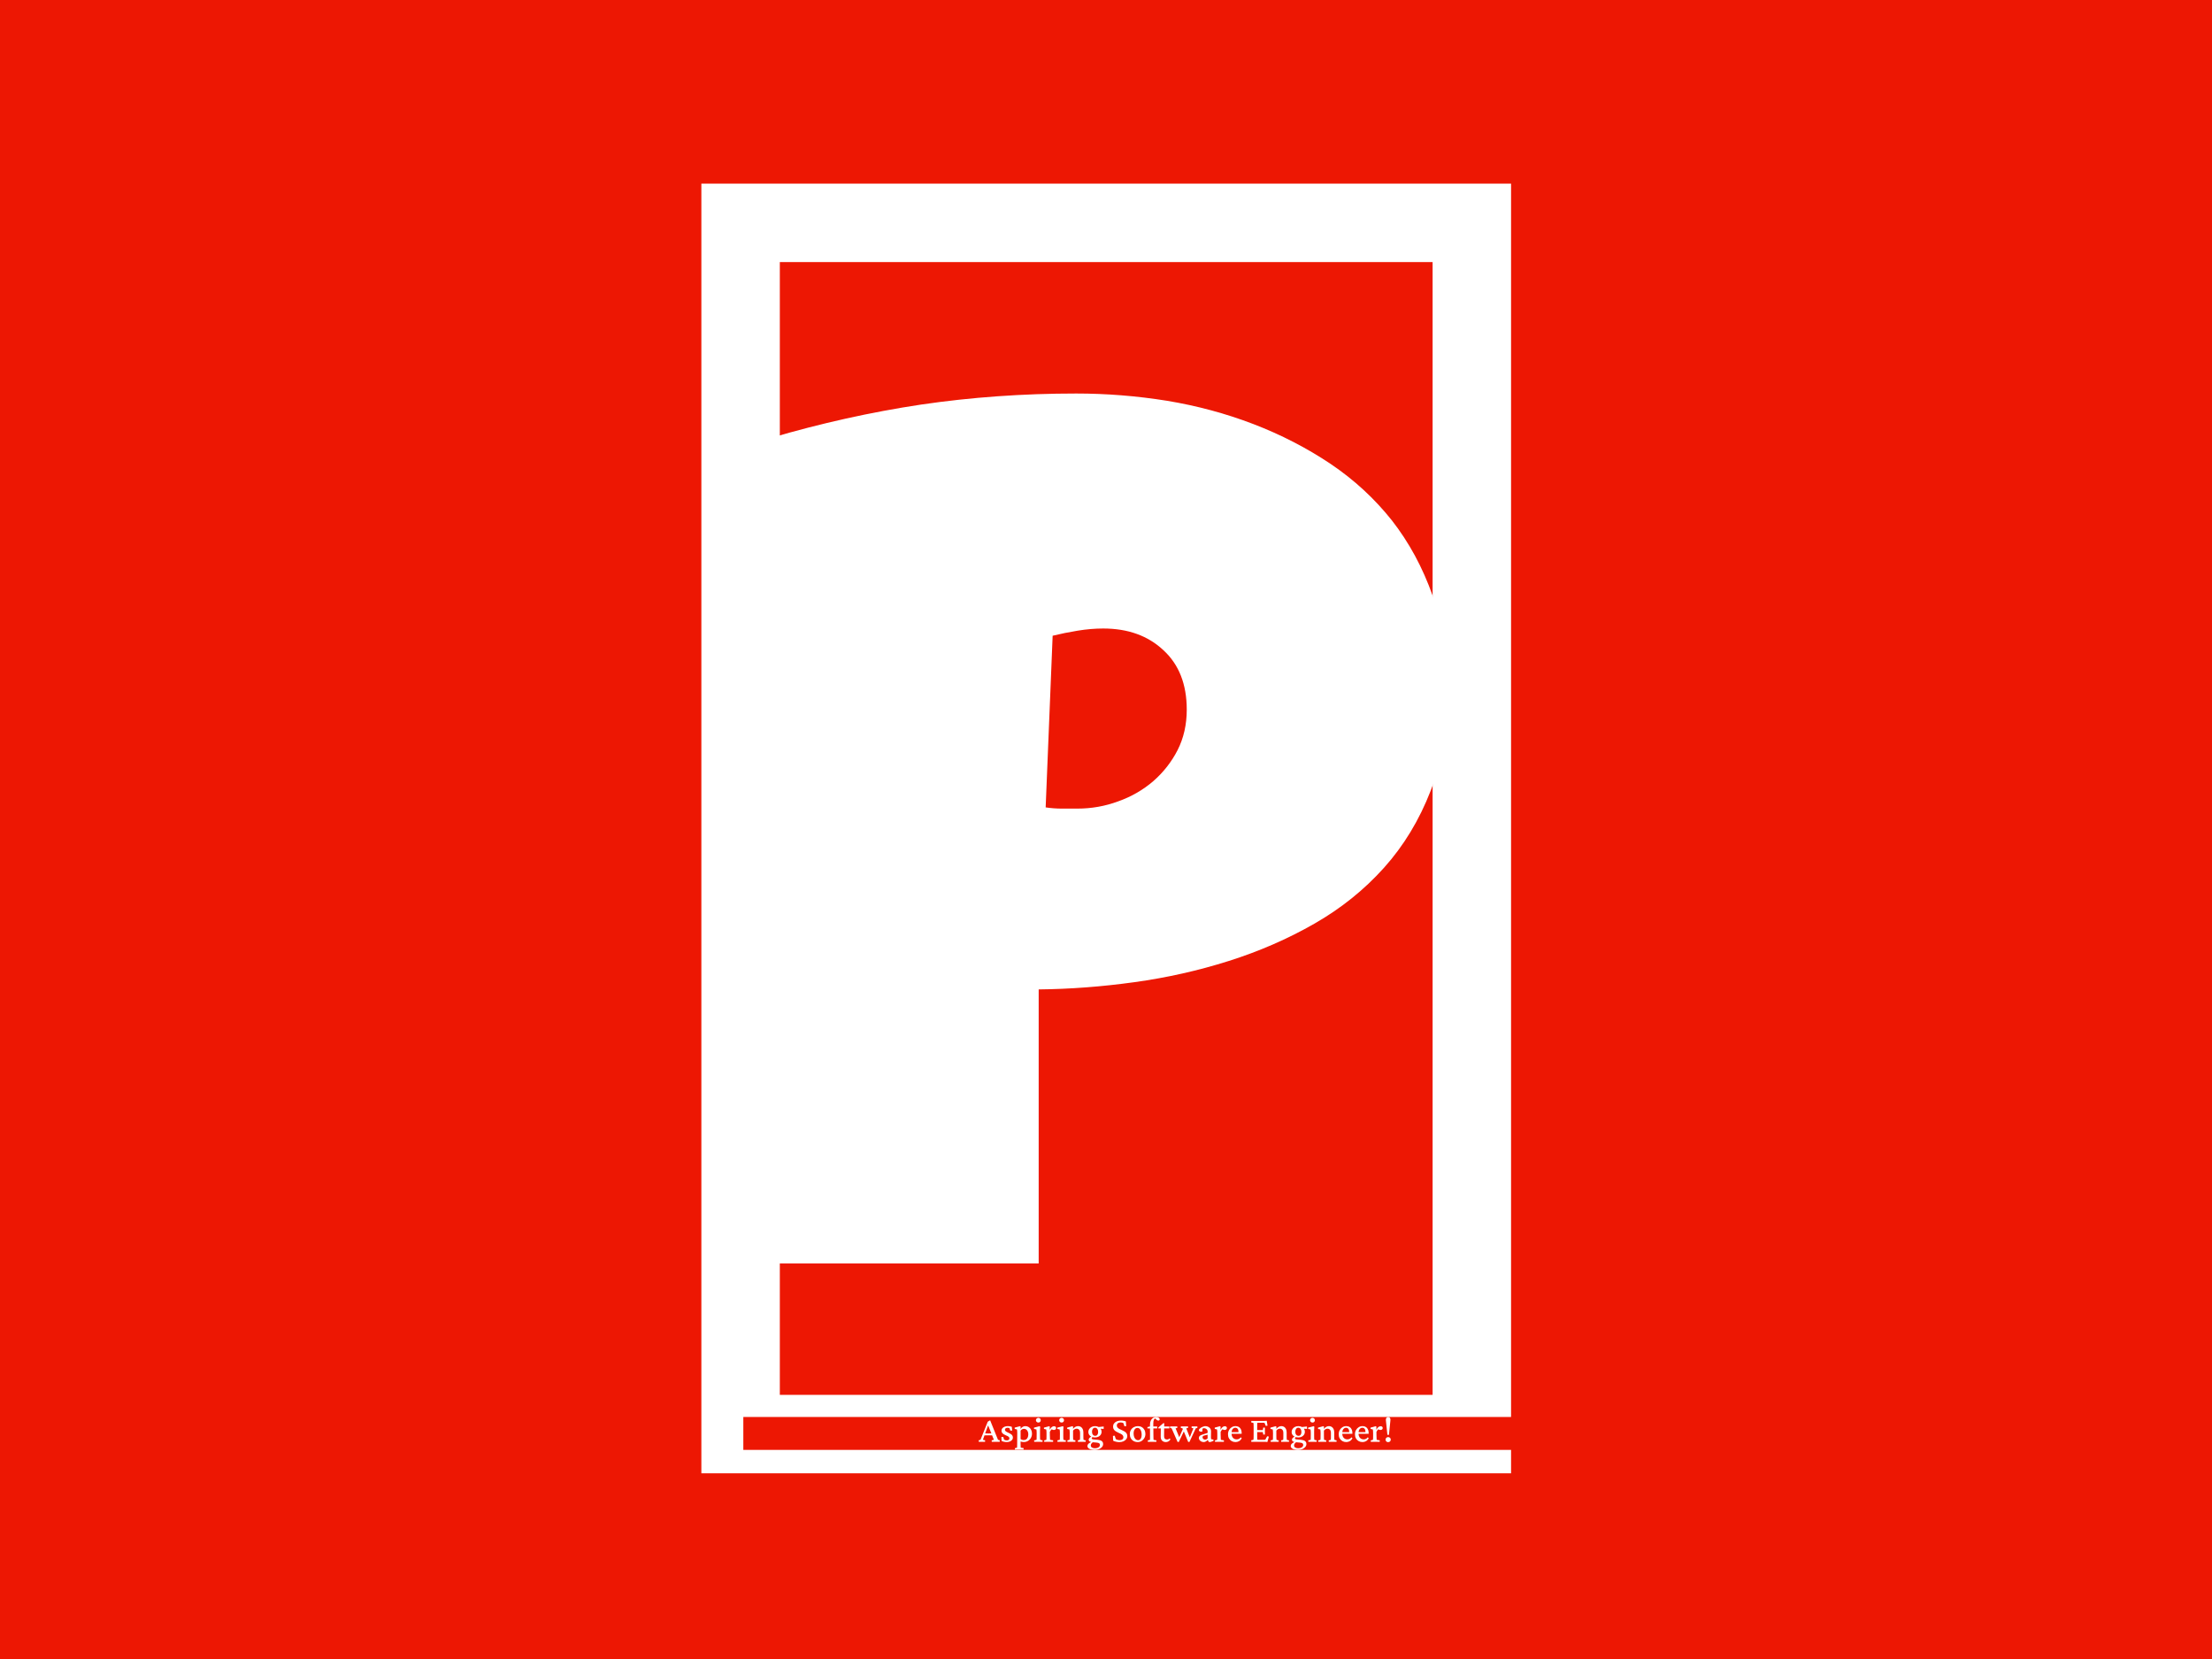 <svg xmlns="http://www.w3.org/2000/svg" version="1.1" xmlns:xlink="http://www.w3.org/1999/xlink" xmlns:svgjs="http://svgjs.dev/svgjs" width="1000" height="750" viewBox="0 0 1000 750"><rect width="1000" height="750" fill="#ed1703"></rect><g transform="matrix(0.366,0,0,0.366,317.097,82.462)"><svg viewBox="0 0 161 257" data-background-color="#ed1703" preserveAspectRatio="xMidYMid meet" height="1596" width="1000" xmlns="http://www.w3.org/2000/svg" xmlns:xlink="http://www.w3.org/1999/xlink"><g id="tight-bounds" transform="matrix(1,0,0,1,-0.024,0.237)"><svg viewBox="0 0 161.048 256.526" height="256.526" width="161.048"><g><svg></svg></g><g><svg viewBox="0 0 161.048 256.526" height="256.526" width="161.048"><g transform="matrix(1,0,0,1,-117.236,4.663)"><path xmlns="http://www.w3.org/2000/svg" d="M117.236 251.863v-256.526h161.048l0 245.324h-152.703v6.539l152.703 0v4.663zM262.679 236.258v-225.316h-129.838v225.316z" fill="#ffffff" fill-rule="nonzero" stroke="none" stroke-width="1" stroke-linecap="butt" stroke-linejoin="miter" stroke-miterlimit="10" stroke-dasharray="" stroke-dashoffset="0" font-family="none" font-weight="none" font-size="none" text-anchor="none" style="mix-blend-mode: normal" data-fill-palette-color="tertiary"></path><g><path xmlns="http://www.w3.org/2000/svg" d="M173.66 245.59h-1.243l-0.021-0.296 0.36-0.099 1.44-3.603 0.475-0.275 1.566 3.878 0.355 0.099-0.022 0.296h-1.575l-0.015-0.296 0.439-0.099-0.41-1.011-0.078-0.225-0.748-1.836 0.177-0.043-0.686 1.871-0.078 0.213-0.36 1.031 0.438 0.099zM173.449 244.319v0-0.41c0.09 0.005 0.205 0.011 0.345 0.018 0.142 0.007 0.321 0.01 0.537 0.01v0c0.212 0 0.391-0.003 0.537-0.01 0.147-0.007 0.262-0.013 0.345-0.018v0 0.402c-0.136 0-0.278-0.002-0.426-0.007-0.148-0.005-0.3-0.007-0.456-0.007v0c-0.155 0-0.305 0.002-0.448 0.007-0.144 0.005-0.288 0.01-0.434 0.015zM177.947 245.647v0c-0.178 0-0.358-0.021-0.54-0.064-0.181-0.042-0.336-0.096-0.462-0.162v0l-0.037-0.784h0.382l0.142 0.508c0.165 0.114 0.353 0.171 0.564 0.17v0c0.155 0 0.279-0.037 0.372-0.11 0.092-0.073 0.137-0.169 0.137-0.286v0c0-0.118-0.043-0.22-0.13-0.307-0.088-0.088-0.261-0.183-0.519-0.286v0c-0.339-0.137-0.578-0.276-0.715-0.417-0.136-0.142-0.204-0.321-0.204-0.536v0c0-0.175 0.054-0.329 0.162-0.463 0.108-0.134 0.257-0.24 0.446-0.318 0.188-0.077 0.407-0.116 0.657-0.116v0c0.137 0 0.276 0.012 0.416 0.035 0.141 0.024 0.261 0.057 0.36 0.098v0l0.078 0.764h-0.367l-0.169-0.48c-0.047-0.029-0.104-0.052-0.171-0.068-0.066-0.016-0.134-0.025-0.204-0.025v0c-0.16 0-0.288 0.037-0.385 0.11-0.096 0.073-0.145 0.166-0.144 0.279v0c0 0.127 0.054 0.233 0.162 0.318 0.108 0.084 0.298 0.187 0.571 0.31v0c0.311 0.137 0.531 0.275 0.658 0.414 0.126 0.139 0.189 0.31 0.19 0.512v0c0 0.263-0.116 0.48-0.349 0.649-0.233 0.17-0.534 0.255-0.901 0.255zM181.316 247.144h-1.709l-0.021-0.275 0.438-0.113c0-0.024 0.002-0.068 0.007-0.132 0.004-0.064 0.007-0.147 0.01-0.25 0.002-0.103 0.004-0.226 0.008-0.367 0.002-0.141 0.003-0.301 0.002-0.481v0l0.015-1.631c0-0.141-0.005-0.28-0.015-0.417-0.01-0.137-0.024-0.252-0.041-0.345v0l-0.453-0.1v-0.26l1.046-0.284 0.149 0.114-0.051 0.402 0.022 0.008c0.127-0.17 0.271-0.302 0.431-0.397 0.16-0.094 0.334-0.14 0.522-0.14v0c0.25 0 0.473 0.062 0.671 0.187 0.198 0.124 0.355 0.298 0.473 0.522 0.118 0.224 0.176 0.484 0.176 0.781v0c0 0.31-0.07 0.592-0.211 0.843-0.142 0.253-0.336 0.454-0.583 0.605-0.247 0.15-0.533 0.226-0.857 0.225v0c-0.099 0-0.204-0.009-0.316-0.027-0.11-0.019-0.21-0.048-0.299-0.086v0 0.502c0 0.174 0.003 0.326 0.01 0.459 0.008 0.132 0.013 0.222 0.017 0.269v0l0.58 0.098zM181.365 245.244v0c0.179 0 0.335-0.042 0.467-0.127 0.131-0.085 0.235-0.211 0.311-0.377 0.075-0.168 0.115-0.372 0.12-0.612v0c0.004-0.23-0.033-0.429-0.11-0.596-0.078-0.168-0.181-0.296-0.308-0.385-0.126-0.09-0.27-0.135-0.43-0.134v0c-0.137 0-0.263 0.03-0.379 0.091-0.115 0.062-0.217 0.151-0.306 0.269v0 1.673c0.08 0.061 0.176 0.109 0.289 0.145 0.113 0.036 0.228 0.054 0.346 0.053zM185.088 245.59h-1.646l-0.022-0.282 0.473-0.107c0.005-0.018 0.01-0.054 0.015-0.108 0.005-0.054 0.009-0.132 0.011-0.233 0.002-0.101 0.003-0.232 0.003-0.392v0l0.007-0.502c0-0.175-0.005-0.334-0.014-0.478-0.01-0.144-0.024-0.262-0.042-0.355v0l-0.473-0.1v-0.26l1.101-0.284 0.134 0.107c-0.013 0.146-0.024 0.291-0.032 0.437-0.007 0.147-0.01 0.316-0.01 0.509v0 0.89c0 0.193 0.003 0.36 0.01 0.501 0.008 0.141 0.018 0.23 0.032 0.268v0l0.473 0.107zM184.268 241.763v0c-0.141 0-0.257-0.045-0.349-0.135-0.093-0.09-0.139-0.201-0.139-0.332v0c0-0.127 0.046-0.237 0.139-0.329 0.092-0.092 0.208-0.137 0.349-0.137v0c0.142 0 0.256 0.046 0.343 0.137 0.087 0.092 0.13 0.201 0.13 0.329v0c0 0.132-0.043 0.243-0.13 0.332-0.087 0.09-0.201 0.135-0.343 0.135zM187.192 245.59h-1.758l-0.022-0.275 0.438-0.114c0.005-0.018 0.01-0.058 0.015-0.12 0.005-0.061 0.01-0.143 0.014-0.246 0.004-0.104 0.006-0.227 0.006-0.367v0-0.544c0-0.155-0.004-0.303-0.013-0.443-0.01-0.139-0.024-0.255-0.044-0.348v0l-0.451-0.1v-0.26l1.039-0.284 0.127 0.107-0.029 0.579 0.022 0.007c0.141-0.268 0.282-0.449 0.424-0.544 0.141-0.095 0.28-0.142 0.416-0.142v0c0.118 0 0.216 0.029 0.297 0.088 0.08 0.059 0.12 0.149 0.12 0.272v0c0 0.122-0.044 0.217-0.132 0.284-0.087 0.066-0.191 0.098-0.314 0.098v0c-0.095 0-0.183-0.018-0.264-0.053-0.082-0.035-0.163-0.092-0.243-0.172v0l0.14 0.034c-0.075 0.057-0.151 0.132-0.229 0.226-0.078 0.095-0.148 0.208-0.208 0.34v0l0.006 0.628c0.005 0.137 0.01 0.27 0.014 0.399 0.005 0.13 0.01 0.244 0.015 0.343 0.005 0.099 0.01 0.172 0.014 0.218v0l0.613 0.1zM189.714 245.59h-1.646l-0.021-0.282 0.473-0.107c0.005-0.018 0.009-0.054 0.013-0.108 0.005-0.054 0.009-0.132 0.012-0.233 0.002-0.101 0.003-0.232 0.003-0.392v0l0.007-0.502c0-0.175-0.005-0.334-0.014-0.478-0.009-0.144-0.023-0.262-0.042-0.355v0l-0.473-0.1v-0.26l1.102-0.284 0.133 0.107c-0.013 0.146-0.024 0.291-0.032 0.437-0.007 0.147-0.01 0.316-0.01 0.509v0 0.89c0 0.193 0.003 0.36 0.01 0.501 0.008 0.141 0.018 0.23 0.032 0.268v0l0.474 0.107zM188.893 241.763v0c-0.141 0-0.257-0.045-0.348-0.135-0.092-0.09-0.137-0.201-0.138-0.332v0c0-0.127 0.046-0.237 0.138-0.329 0.092-0.092 0.208-0.137 0.348-0.137v0c0.142 0 0.256 0.046 0.343 0.137 0.088 0.092 0.132 0.201 0.132 0.329v0c0 0.132-0.044 0.243-0.132 0.332-0.087 0.09-0.201 0.135-0.343 0.135zM191.62 245.59h-1.568l-0.02-0.275 0.437-0.114c0.005-0.023 0.01-0.064 0.014-0.123 0.005-0.059 0.008-0.138 0.01-0.237 0.003-0.098 0.004-0.223 0.005-0.373v0l0.007-0.544c0-0.155-0.005-0.303-0.015-0.443-0.01-0.139-0.024-0.255-0.042-0.348v0l-0.452-0.1v-0.26l1.045-0.284 0.148 0.114-0.042 0.388 0.022 0.007c0.16-0.179 0.323-0.311 0.487-0.395 0.165-0.085 0.341-0.127 0.529-0.127v0c0.183 0 0.352 0.046 0.508 0.137 0.156 0.092 0.283 0.23 0.379 0.414 0.096 0.183 0.145 0.414 0.145 0.691v0 0.757c0 0.164 0.003 0.315 0.01 0.454 0.007 0.139 0.015 0.23 0.024 0.272v0l0.439 0.114-0.015 0.275h-1.539l-0.021-0.275 0.409-0.114c0.01-0.038 0.017-0.088 0.022-0.152 0.005-0.063 0.008-0.14 0.01-0.233 0.003-0.092 0.004-0.194 0.004-0.306v0-0.706c0-0.198-0.033-0.357-0.1-0.477-0.066-0.12-0.149-0.207-0.25-0.262-0.101-0.054-0.208-0.081-0.321-0.081v0c-0.147 0-0.281 0.034-0.404 0.102-0.121 0.068-0.227 0.164-0.316 0.287v0 1.059c0 0.198 0.003 0.365 0.01 0.501 0.007 0.136 0.015 0.225 0.024 0.268v0l0.439 0.114zM195.483 247.2v0c-0.452 0-0.809-0.07-1.07-0.211-0.261-0.142-0.392-0.328-0.392-0.558v0c0-0.165 0.068-0.314 0.205-0.449 0.137-0.134 0.349-0.262 0.635-0.385v0l0.284 0.05c-0.142 0.09-0.253 0.191-0.333 0.303-0.08 0.113-0.12 0.235-0.12 0.368v0c0 0.175 0.074 0.311 0.223 0.409 0.148 0.099 0.352 0.149 0.61 0.149v0c0.292 0 0.53-0.063 0.715-0.188 0.183-0.124 0.275-0.283 0.275-0.476v0c0-0.147-0.053-0.256-0.159-0.328-0.106-0.073-0.286-0.12-0.54-0.139v0l-0.791-0.064-0.093-0.034c-0.193 0-0.351-0.045-0.476-0.135-0.125-0.089-0.188-0.204-0.188-0.346v0c0-0.132 0.065-0.26 0.196-0.384 0.129-0.124 0.311-0.231 0.546-0.322v0l0.099 0.141c-0.08 0.052-0.14 0.101-0.18 0.146-0.041 0.044-0.061 0.088-0.06 0.13v0c0 0.066 0.026 0.119 0.078 0.159 0.052 0.04 0.125 0.064 0.218 0.074v0l0.961 0.091c0.339 0.034 0.594 0.12 0.763 0.259 0.17 0.139 0.255 0.333 0.255 0.583v0c0 0.211-0.073 0.405-0.22 0.581-0.146 0.176-0.343 0.317-0.593 0.421-0.25 0.103-0.532 0.155-0.848 0.155zM195.532 244.728v0c-0.258 0-0.488-0.046-0.688-0.137-0.2-0.092-0.356-0.219-0.469-0.382-0.114-0.162-0.171-0.349-0.17-0.561v0c0-0.226 0.059-0.426 0.176-0.601 0.119-0.174 0.278-0.312 0.477-0.416 0.201-0.103 0.428-0.155 0.682-0.155v0c0.25 0 0.472 0.049 0.668 0.148 0.195 0.099 0.349 0.234 0.461 0.403 0.114 0.169 0.171 0.362 0.171 0.579v0c0 0.217-0.057 0.41-0.171 0.578-0.113 0.17-0.268 0.303-0.465 0.399-0.198 0.096-0.421 0.145-0.672 0.145zM195.583 244.404v0c0.174 0 0.312-0.068 0.417-0.205 0.103-0.137 0.155-0.321 0.154-0.551v0c0-0.258-0.058-0.465-0.173-0.621-0.115-0.156-0.264-0.234-0.448-0.234v0c-0.178 0-0.323 0.073-0.434 0.22-0.111 0.146-0.166 0.336-0.167 0.571v0c0 0.245 0.059 0.443 0.177 0.593 0.118 0.151 0.276 0.227 0.474 0.227zM197.257 242.547v0.486l-0.884-0.07-0.268-0.296zM200.343 245.654v0c-0.203 0-0.417-0.026-0.643-0.078-0.226-0.051-0.412-0.119-0.559-0.204v0l-0.042-0.961 0.353-0.029 0.213 0.664c0.113 0.07 0.236 0.124 0.37 0.162 0.134 0.038 0.272 0.056 0.414 0.057v0c0.226 0 0.403-0.052 0.532-0.155 0.13-0.103 0.195-0.244 0.195-0.424v0c0-0.17-0.05-0.308-0.149-0.414-0.098-0.106-0.226-0.198-0.381-0.274-0.155-0.078-0.321-0.155-0.498-0.23-0.176-0.075-0.342-0.163-0.498-0.265-0.155-0.101-0.283-0.226-0.381-0.375-0.098-0.148-0.148-0.335-0.148-0.561v0c0-0.235 0.066-0.444 0.198-0.625 0.131-0.181 0.316-0.323 0.554-0.424 0.237-0.101 0.512-0.152 0.823-0.151v0c0.118 0 0.235 0.007 0.353 0.021 0.118 0.013 0.23 0.033 0.336 0.06 0.106 0.026 0.201 0.058 0.285 0.095v0l0.063 0.933-0.353 0.027-0.204-0.627c-0.151-0.09-0.338-0.135-0.558-0.135v0c-0.226 0-0.407 0.055-0.544 0.167-0.137 0.11-0.205 0.257-0.205 0.441v0c0 0.165 0.05 0.302 0.149 0.412 0.098 0.111 0.227 0.208 0.385 0.291 0.158 0.082 0.326 0.161 0.504 0.235 0.179 0.075 0.348 0.162 0.505 0.262 0.158 0.098 0.286 0.219 0.385 0.363 0.099 0.144 0.149 0.324 0.149 0.541v0c0 0.23-0.068 0.436-0.205 0.618-0.136 0.181-0.324 0.324-0.565 0.428-0.24 0.103-0.518 0.155-0.833 0.155zM204.029 245.647v0c-0.31 0-0.584-0.067-0.822-0.202-0.238-0.134-0.423-0.32-0.555-0.558-0.132-0.237-0.198-0.509-0.198-0.816v0c0-0.325 0.074-0.606 0.222-0.843 0.148-0.238 0.344-0.423 0.588-0.555 0.242-0.131 0.507-0.197 0.794-0.197v0c0.297 0 0.557 0.066 0.779 0.197 0.224 0.132 0.399 0.315 0.527 0.548 0.127 0.233 0.191 0.503 0.191 0.808v0c0 0.301-0.068 0.574-0.206 0.819-0.136 0.245-0.319 0.439-0.549 0.583-0.231 0.144-0.488 0.216-0.771 0.216zM204.1 245.279v0c0.147 0 0.272-0.045 0.377-0.134 0.106-0.089 0.189-0.216 0.247-0.381 0.059-0.165 0.088-0.353 0.089-0.565v0c0-0.41-0.078-0.741-0.233-0.993-0.155-0.252-0.36-0.378-0.615-0.377v0c-0.226 0-0.408 0.101-0.547 0.304-0.139 0.203-0.208 0.471-0.208 0.804v0c0 0.259 0.038 0.49 0.113 0.693 0.075 0.203 0.181 0.362 0.318 0.477 0.136 0.115 0.289 0.172 0.459 0.172zM207.752 245.308l-0.022 0.282h-1.688l-0.014-0.275 0.438-0.114c0-0.051 0.001-0.106 0.003-0.165 0.003-0.059 0.004-0.131 0.004-0.215 0-0.085 0-0.188 0-0.308 0-0.12 0-0.267 0-0.442v0l-0.007-1.144v-0.755c0-0.302 0.052-0.567 0.155-0.795 0.104-0.228 0.247-0.404 0.428-0.53 0.181-0.124 0.39-0.187 0.625-0.186v0c0.203 0 0.373 0.043 0.512 0.13 0.139 0.087 0.208 0.199 0.208 0.335v0c0 0.075-0.025 0.135-0.074 0.181-0.05 0.044-0.115 0.067-0.195 0.067v0c-0.122 0-0.243-0.054-0.36-0.162v0l-0.346-0.333 0.213 0.042c-0.16 0-0.285 0.087-0.375 0.262-0.09 0.175-0.135 0.427-0.134 0.756v0 0.608l0.014 0.38 0.007 1.102c0 0.217 0.003 0.433 0.01 0.65 0.007 0.217 0.013 0.391 0.018 0.522v0zM207.899 242.935h-1.942v-0.268l0.509-0.127 0.502 0.007h0.931zM210.386 244.919l0.142 0.184c-0.08 0.17-0.204 0.303-0.372 0.399-0.167 0.096-0.342 0.145-0.527 0.145v0c-0.301 0-0.548-0.089-0.74-0.268-0.193-0.179-0.289-0.448-0.29-0.806v0l0.021-1.646h-0.495v-0.176l1.004-0.868h0.169l-0.014 0.868-0.015 1.724c0 0.226 0.051 0.392 0.152 0.5 0.101 0.108 0.246 0.162 0.435 0.162v0c0.103 0 0.2-0.02 0.29-0.059 0.09-0.041 0.17-0.094 0.24-0.159zM210.322 242.927h-1.349v-0.387h1.349zM214.313 245.619h-0.248l-1.123-2.699-0.353-0.106 0.014-0.282h1.434l0.014 0.282-0.367 0.106 0.791 2.013h-0.184l0.813-2.013-0.367-0.106 0.013-0.282h1.138l0.013 0.282-0.331 0.106zM212.201 245.619h-0.247l-1.181-2.699-0.331-0.106 0.015-0.282h1.433l0.014 0.282-0.347 0.106 0.835 2.013h-0.213l0.897-2.055 0.213 0.446zM217.172 245.647v0c-0.198 0-0.372-0.041-0.522-0.123-0.15-0.083-0.266-0.186-0.345-0.308-0.08-0.122-0.12-0.245-0.121-0.368v0c0-0.16 0.051-0.293 0.152-0.399 0.101-0.105 0.27-0.196 0.505-0.272v0l1.088-0.353v-0.324c0-0.109-0.034-0.21-0.103-0.304-0.068-0.095-0.159-0.17-0.272-0.227-0.113-0.056-0.24-0.084-0.382-0.084v0c-0.098 0-0.168 0.022-0.208 0.067-0.04 0.045-0.064 0.134-0.074 0.265v0l-0.021 0.339c-0.188 0.042-0.347 0.037-0.476-0.017-0.13-0.055-0.195-0.146-0.196-0.272v0c0-0.08 0.039-0.162 0.118-0.247 0.078-0.085 0.177-0.166 0.296-0.245 0.121-0.077 0.249-0.142 0.385-0.193 0.137-0.052 0.267-0.087 0.389-0.106v0c0.367 0 0.663 0.093 0.887 0.279 0.223 0.185 0.337 0.431 0.341 0.738v0l-0.02 1.115c0 0.104 0.003 0.197 0.01 0.279 0.007 0.083 0.02 0.146 0.039 0.188v0l0.451 0.084v0.24l-0.38 0.156c-0.071 0.028-0.137 0.05-0.198 0.067-0.061 0.016-0.115 0.025-0.162 0.025v0c-0.16 0-0.266-0.085-0.319-0.255v0l-0.092-0.297 0.121 0.015c-0.151 0.175-0.301 0.308-0.449 0.399-0.148 0.092-0.295 0.137-0.442 0.138zM217.42 245.159v0c0.095 0 0.184-0.021 0.269-0.064 0.085-0.042 0.165-0.106 0.24-0.19v0-0.728l-0.693 0.171c-0.113 0.028-0.194 0.071-0.243 0.13-0.05 0.059-0.075 0.135-0.075 0.23v0c0 0.118 0.05 0.222 0.149 0.314 0.099 0.092 0.217 0.137 0.353 0.137zM221.163 245.59h-1.759l-0.02-0.275 0.437-0.114c0.005-0.018 0.01-0.058 0.014-0.12 0.005-0.061 0.01-0.143 0.015-0.246 0.005-0.104 0.007-0.227 0.007-0.367v0-0.544c0-0.155-0.005-0.303-0.015-0.443-0.01-0.139-0.024-0.255-0.042-0.348v0l-0.452-0.1v-0.26l1.038-0.284 0.128 0.107-0.029 0.579 0.021 0.007c0.141-0.268 0.282-0.449 0.424-0.544 0.141-0.095 0.28-0.142 0.417-0.142v0c0.118 0 0.216 0.029 0.296 0.088 0.08 0.059 0.12 0.149 0.12 0.272v0c0 0.122-0.043 0.217-0.13 0.284-0.088 0.066-0.193 0.098-0.315 0.098v0c-0.094 0-0.182-0.018-0.265-0.053-0.082-0.035-0.163-0.092-0.243-0.172v0l0.142 0.034c-0.076 0.057-0.153 0.132-0.23 0.226-0.078 0.095-0.148 0.208-0.208 0.34v0l0.007 0.628c0.005 0.137 0.009 0.27 0.013 0.399 0.005 0.13 0.01 0.244 0.014 0.343 0.005 0.099 0.01 0.172 0.015 0.218v0l0.614 0.1zM223.48 245.647v0c-0.283 0-0.537-0.064-0.764-0.191-0.226-0.127-0.405-0.306-0.536-0.537-0.132-0.23-0.198-0.499-0.198-0.806v0c0-0.334 0.071-0.623 0.212-0.868 0.141-0.245 0.325-0.436 0.554-0.572 0.229-0.136 0.475-0.202 0.739-0.197v0c0.386 0.005 0.685 0.131 0.897 0.378 0.211 0.247 0.317 0.582 0.317 1.006v0 0.141h-2.132v-0.332h1.595l-0.091 0.12v-0.183c0-0.25-0.056-0.446-0.169-0.59-0.114-0.144-0.272-0.216-0.474-0.216v0c-0.126 0-0.246 0.038-0.361 0.113-0.113 0.076-0.204 0.189-0.274 0.34-0.07 0.15-0.106 0.338-0.106 0.564v0 0.107c0 0.367 0.094 0.657 0.282 0.868 0.188 0.212 0.433 0.318 0.735 0.318v0c0.16 0 0.306-0.031 0.438-0.093 0.131-0.061 0.258-0.166 0.381-0.316v0l0.19 0.176c-0.132 0.258-0.305 0.451-0.519 0.579-0.214 0.127-0.453 0.191-0.716 0.191zM230.112 244.559l-0.296 1.073c-0.132-0.018-0.264-0.03-0.397-0.035-0.132-0.005-0.255-0.007-0.367-0.007v0h-2.43l-0.02-0.296 0.438-0.099c0.009-0.024 0.017-0.081 0.024-0.17 0.007-0.089 0.011-0.209 0.013-0.361 0.003-0.15 0.004-0.327 0.005-0.529v0-1.228c0-0.207-0.001-0.388-0.005-0.541-0.002-0.153-0.006-0.274-0.013-0.363-0.008-0.09-0.016-0.144-0.024-0.163v0l-0.438-0.099 0.02-0.296h2.246c0.07 0 0.153-0.001 0.247-0.005 0.095-0.002 0.191-0.005 0.29-0.01 0.099-0.005 0.194-0.012 0.283-0.021v0l0.155 0.974-0.346 0.05-0.247-0.601c-0.047-0.009-0.093-0.015-0.137-0.02-0.045-0.005-0.096-0.007-0.152-0.007v0h-0.713c-0.09 0-0.171 0.001-0.245 0.003-0.073 0.003-0.14 0.009-0.201 0.017v0c0 0.029-0.001 0.084-0.004 0.166-0.002 0.083-0.004 0.182-0.006 0.297-0.003 0.116-0.004 0.237-0.004 0.364v0 1.765c0 0.114 0.001 0.222 0.004 0.326 0.002 0.103 0.004 0.193 0.006 0.269 0.003 0.075 0.004 0.129 0.004 0.162v0c0.075 0.01 0.152 0.017 0.23 0.021 0.077 0.004 0.17 0.006 0.278 0.006v0h0.587c0.108 0 0.194-0.001 0.258-0.003 0.064-0.002 0.113-0.005 0.147-0.01 0.036-0.005 0.068-0.01 0.096-0.014v0l0.374-0.679zM229.321 244.157h-0.326l-0.078-0.48c-0.028-0.005-0.072-0.01-0.133-0.015-0.062-0.005-0.135-0.007-0.22-0.007v0h-0.48c-0.07 0-0.142 0.001-0.215 0.004-0.072 0.002-0.139 0.005-0.201 0.01v0-0.416c0.062 0.005 0.129 0.007 0.201 0.007 0.073 0 0.145 0 0.215 0v0h0.48c0.085 0 0.158-0.001 0.22-0.004 0.061-0.002 0.105-0.003 0.133-0.003v0l0.078-0.488h0.326zM232.053 245.59h-1.568l-0.02-0.275 0.437-0.114c0.005-0.023 0.01-0.064 0.014-0.123 0.005-0.059 0.009-0.138 0.012-0.237 0.002-0.098 0.003-0.223 0.003-0.373v0l0.007-0.544c0-0.155-0.005-0.303-0.015-0.443-0.01-0.139-0.024-0.255-0.041-0.348v0l-0.453-0.1v-0.26l1.046-0.284 0.149 0.114-0.044 0.388 0.022 0.007c0.16-0.179 0.323-0.311 0.487-0.395 0.165-0.085 0.341-0.127 0.53-0.127v0c0.183 0 0.353 0.046 0.509 0.137 0.155 0.092 0.281 0.23 0.377 0.414 0.096 0.183 0.145 0.414 0.145 0.691v0 0.757c0 0.164 0.003 0.315 0.01 0.454 0.008 0.139 0.016 0.23 0.025 0.272v0l0.438 0.114-0.015 0.275h-1.539l-0.021-0.275 0.409-0.114c0.01-0.038 0.017-0.088 0.022-0.152 0.005-0.063 0.008-0.14 0.01-0.233 0.003-0.092 0.004-0.194 0.004-0.306v0-0.706c0-0.198-0.033-0.357-0.1-0.477-0.066-0.12-0.149-0.207-0.25-0.262-0.101-0.054-0.208-0.081-0.321-0.081v0c-0.146 0-0.28 0.034-0.402 0.102-0.122 0.068-0.229 0.164-0.318 0.287v0 1.059c0 0.198 0.003 0.365 0.01 0.501 0.008 0.136 0.016 0.225 0.025 0.268v0l0.438 0.114zM235.917 247.2v0c-0.451 0-0.808-0.07-1.069-0.211-0.261-0.142-0.392-0.328-0.392-0.558v0c0-0.165 0.068-0.314 0.204-0.449 0.137-0.134 0.349-0.262 0.636-0.385v0l0.282 0.05c-0.142 0.09-0.253 0.191-0.333 0.303-0.08 0.113-0.12 0.235-0.12 0.368v0c0 0.175 0.074 0.311 0.223 0.409 0.148 0.099 0.352 0.149 0.612 0.149v0c0.291 0 0.529-0.063 0.713-0.188 0.183-0.124 0.275-0.283 0.275-0.476v0c0-0.147-0.053-0.256-0.159-0.328-0.106-0.073-0.286-0.12-0.54-0.139v0l-0.791-0.064-0.093-0.034c-0.193 0-0.351-0.045-0.475-0.135-0.125-0.089-0.188-0.204-0.188-0.346v0c0-0.132 0.065-0.26 0.195-0.384 0.129-0.124 0.311-0.231 0.547-0.322v0l0.098 0.141c-0.08 0.052-0.14 0.101-0.179 0.146-0.041 0.044-0.061 0.088-0.061 0.13v0c0 0.066 0.026 0.119 0.078 0.159 0.052 0.04 0.125 0.064 0.22 0.074v0l0.96 0.091c0.338 0.034 0.593 0.12 0.762 0.259 0.17 0.139 0.255 0.333 0.255 0.583v0c0 0.211-0.073 0.405-0.22 0.581-0.146 0.176-0.343 0.317-0.593 0.421-0.25 0.103-0.532 0.155-0.847 0.155zM235.966 244.728v0c-0.258 0-0.488-0.046-0.689-0.137-0.2-0.092-0.356-0.219-0.468-0.382-0.114-0.162-0.171-0.349-0.171-0.561v0c0-0.226 0.059-0.426 0.178-0.601 0.118-0.174 0.276-0.312 0.476-0.416 0.201-0.103 0.428-0.155 0.681-0.155v0c0.25 0 0.472 0.049 0.668 0.148 0.195 0.099 0.349 0.234 0.463 0.403 0.113 0.169 0.169 0.362 0.169 0.579v0c0 0.217-0.056 0.41-0.169 0.578-0.114 0.17-0.27 0.303-0.467 0.399-0.198 0.096-0.421 0.145-0.671 0.145zM236.016 244.404v0c0.174 0 0.312-0.068 0.417-0.205 0.103-0.137 0.155-0.321 0.155-0.551v0c0-0.258-0.058-0.465-0.174-0.621-0.115-0.156-0.264-0.234-0.448-0.234v0c-0.178 0-0.323 0.073-0.434 0.22-0.111 0.146-0.166 0.336-0.167 0.571v0c0 0.245 0.059 0.443 0.177 0.593 0.119 0.151 0.277 0.227 0.474 0.227zM237.69 242.547v0.486l-0.884-0.07-0.268-0.296zM239.611 245.59h-1.646l-0.021-0.282 0.473-0.107c0.005-0.018 0.01-0.054 0.015-0.108 0.004-0.054 0.007-0.132 0.01-0.233 0.002-0.101 0.003-0.232 0.003-0.392v0l0.007-0.502c0-0.175-0.005-0.334-0.014-0.478-0.009-0.144-0.023-0.262-0.042-0.355v0l-0.473-0.1v-0.26l1.102-0.284 0.133 0.107c-0.013 0.146-0.024 0.291-0.032 0.437-0.007 0.147-0.01 0.316-0.01 0.509v0 0.89c0 0.193 0.003 0.36 0.01 0.501 0.008 0.141 0.018 0.23 0.032 0.268v0l0.474 0.107zM238.792 241.763v0c-0.142 0-0.258-0.045-0.35-0.135-0.092-0.09-0.137-0.201-0.137-0.332v0c0-0.127 0.046-0.237 0.137-0.329 0.092-0.092 0.208-0.137 0.35-0.137v0c0.141 0 0.255 0.046 0.341 0.137 0.088 0.092 0.132 0.201 0.132 0.329v0c0 0.132-0.044 0.243-0.132 0.332-0.087 0.09-0.201 0.135-0.341 0.135zM241.517 245.59h-1.568l-0.02-0.275 0.437-0.114c0.005-0.023 0.01-0.064 0.014-0.123 0.005-0.059 0.009-0.138 0.012-0.237 0.002-0.098 0.003-0.223 0.003-0.373v0l0.007-0.544c0-0.155-0.005-0.303-0.015-0.443-0.01-0.139-0.024-0.255-0.042-0.348v0l-0.452-0.1v-0.26l1.045-0.284 0.148 0.114-0.042 0.388 0.022 0.007c0.16-0.179 0.323-0.311 0.487-0.395 0.165-0.085 0.341-0.127 0.53-0.127v0c0.183 0 0.353 0.046 0.509 0.137 0.155 0.092 0.281 0.23 0.377 0.414 0.096 0.183 0.145 0.414 0.145 0.691v0 0.757c0 0.164 0.003 0.315 0.01 0.454 0.007 0.139 0.015 0.23 0.025 0.272v0l0.438 0.114-0.015 0.275h-1.539l-0.021-0.275 0.409-0.114c0.01-0.038 0.017-0.088 0.022-0.152 0.005-0.063 0.008-0.14 0.01-0.233 0.003-0.092 0.004-0.194 0.004-0.306v0-0.706c0-0.198-0.033-0.357-0.1-0.477-0.066-0.12-0.149-0.207-0.25-0.262-0.101-0.054-0.208-0.081-0.321-0.081v0c-0.146 0-0.28 0.034-0.402 0.102-0.122 0.068-0.229 0.164-0.318 0.287v0 1.059c0 0.198 0.003 0.365 0.01 0.501 0.007 0.136 0.015 0.225 0.024 0.268v0l0.439 0.114zM245.5 245.647v0c-0.283 0-0.537-0.064-0.762-0.191-0.226-0.127-0.405-0.306-0.536-0.537-0.132-0.23-0.198-0.499-0.199-0.806v0c0-0.334 0.071-0.623 0.213-0.868 0.141-0.245 0.325-0.436 0.554-0.572 0.229-0.136 0.474-0.202 0.738-0.197v0c0.387 0.005 0.686 0.131 0.896 0.378 0.212 0.247 0.318 0.582 0.319 1.006v0 0.141h-2.134v-0.332h1.597l-0.092 0.12v-0.183c0-0.25-0.056-0.446-0.17-0.59-0.113-0.144-0.27-0.216-0.473-0.216v0c-0.127 0-0.247 0.038-0.36 0.113-0.113 0.076-0.204 0.189-0.275 0.34-0.071 0.15-0.107 0.338-0.107 0.564v0 0.107c0 0.367 0.095 0.657 0.284 0.868 0.188 0.212 0.432 0.318 0.733 0.318v0c0.16 0 0.306-0.031 0.438-0.093 0.132-0.061 0.259-0.166 0.382-0.316v0l0.191 0.176c-0.132 0.258-0.305 0.451-0.519 0.579-0.214 0.127-0.453 0.191-0.718 0.191zM248.736 245.647v0c-0.283 0-0.537-0.064-0.764-0.191-0.226-0.127-0.405-0.306-0.536-0.537-0.132-0.23-0.198-0.499-0.198-0.806v0c0-0.334 0.071-0.623 0.212-0.868 0.141-0.245 0.325-0.436 0.554-0.572 0.229-0.136 0.474-0.202 0.738-0.197v0c0.387 0.005 0.686 0.131 0.898 0.378 0.211 0.247 0.317 0.582 0.317 1.006v0 0.141h-2.132v-0.332h1.595l-0.091 0.12v-0.183c0-0.25-0.056-0.446-0.169-0.59-0.114-0.144-0.272-0.216-0.475-0.216v0c-0.126 0-0.246 0.038-0.36 0.113-0.113 0.076-0.204 0.189-0.274 0.34-0.07 0.15-0.106 0.338-0.106 0.564v0 0.107c0 0.367 0.094 0.657 0.282 0.868 0.188 0.212 0.433 0.318 0.735 0.318v0c0.16 0 0.306-0.031 0.438-0.093 0.131-0.061 0.258-0.166 0.38-0.316v0l0.191 0.176c-0.132 0.258-0.305 0.451-0.519 0.579-0.214 0.127-0.453 0.191-0.716 0.191zM252.154 245.59h-1.759l-0.022-0.275 0.439-0.114c0.005-0.018 0.01-0.058 0.014-0.12 0.005-0.061 0.01-0.143 0.015-0.246 0.005-0.104 0.007-0.227 0.007-0.367v0-0.544c0-0.155-0.005-0.303-0.015-0.443-0.01-0.139-0.024-0.255-0.043-0.348v0l-0.451-0.1v-0.26l1.038-0.284 0.128 0.107-0.029 0.579 0.021 0.007c0.141-0.268 0.282-0.449 0.424-0.544 0.141-0.095 0.28-0.142 0.417-0.142v0c0.118 0 0.216 0.029 0.296 0.088 0.08 0.059 0.12 0.149 0.12 0.272v0c0 0.122-0.043 0.217-0.13 0.284-0.088 0.066-0.193 0.098-0.315 0.098v0c-0.094 0-0.182-0.018-0.265-0.053-0.082-0.035-0.163-0.092-0.243-0.172v0l0.14 0.034c-0.075 0.057-0.151 0.132-0.228 0.226-0.078 0.095-0.148 0.208-0.208 0.34v0l0.007 0.628c0.004 0.137 0.008 0.27 0.013 0.399 0.005 0.13 0.01 0.244 0.014 0.343 0.005 0.099 0.01 0.172 0.015 0.218v0l0.614 0.1zM253.997 244.206h-0.311l-0.297-2.861c-0.013-0.141-0.003-0.263 0.032-0.366 0.036-0.104 0.089-0.183 0.159-0.237 0.07-0.054 0.155-0.081 0.255-0.081v0c0.103 0 0.191 0.027 0.264 0.081 0.073 0.054 0.126 0.133 0.16 0.237 0.033 0.103 0.042 0.225 0.027 0.366v0zM253.835 245.661v0c-0.095 0-0.18-0.021-0.258-0.064-0.078-0.042-0.139-0.103-0.183-0.18-0.045-0.077-0.068-0.163-0.068-0.258v0c0-0.095 0.023-0.179 0.068-0.254 0.044-0.075 0.106-0.135 0.183-0.18 0.077-0.045 0.163-0.068 0.258-0.068v0c0.098 0 0.187 0.023 0.264 0.068 0.078 0.044 0.14 0.104 0.187 0.18 0.047 0.075 0.071 0.16 0.071 0.254v0c0 0.142-0.049 0.261-0.148 0.357-0.099 0.096-0.224 0.145-0.374 0.145z" fill="#ffffff" fill-rule="nonzero" stroke="none" stroke-width="1" stroke-linecap="butt" stroke-linejoin="miter" stroke-miterlimit="10" stroke-dasharray="" stroke-dashoffset="0" font-family="none" font-weight="none" font-size="none" text-anchor="none" style="mix-blend-mode: normal" data-fill-palette-color="secondary"></path></g></g><g transform="matrix(1,0,0,1,12.594,41.743)"><svg viewBox="0 0 135.86 173.04" height="173.04" width="135.86"><g><svg viewBox="0 0 135.86 173.04" height="173.04" width="135.86"><g><svg viewBox="0 0 135.86 173.04" height="173.04" width="135.86"><g><svg viewBox="0 0 135.86 173.04" height="173.04" width="135.86"><g id="textblocktransform"><svg viewBox="0 0 135.86 173.04" height="173.04" width="135.86" id="textblock"><g><svg viewBox="0 0 135.86 173.04" height="173.04" width="135.86"><g transform="matrix(1,0,0,1,0,0)"><svg width="135.86" viewBox="1.32 -35.79 28.37 36.13" height="173.04" data-palette-color="#ffffff"><path d="M29.69-23.49L29.69-23.49Q29.69-21.12 28.98-19.29 28.27-17.46 27.04-16.09 25.81-14.72 24.15-13.77 22.49-12.82 20.59-12.22 18.7-11.62 16.67-11.34 14.65-11.06 12.7-11.04L12.7-11.04 12.7 0.34 1.32 0.34Q1.32-5.25 1.34-10.79 1.37-16.33 1.42-21.97L1.42-21.97Q1.46-24.95 1.44-27.93 1.42-30.91 1.56-33.94L1.56-33.94Q4.69-34.86 7.81-35.33 10.94-35.79 14.26-35.79L14.26-35.79Q16.14-35.79 18.02-35.49 19.9-35.18 21.62-34.52 23.34-33.86 24.82-32.87 26.29-31.88 27.37-30.52 28.44-29.15 29.06-27.4 29.69-25.66 29.69-23.49ZM18.85-22.66L18.85-22.66Q18.85-24.24 17.88-25.13 16.92-26.03 15.38-26.03L15.38-26.03Q14.87-26.03 14.32-25.94 13.77-25.85 13.28-25.73L13.28-25.73 12.99-18.6Q13.33-18.55 13.65-18.55 13.96-18.55 14.31-18.55L14.31-18.55Q15.19-18.55 16-18.85 16.82-19.14 17.46-19.69 18.09-20.24 18.47-20.98 18.85-21.73 18.85-22.66Z" opacity="1" transform="matrix(1,0,0,1,0,0)" fill="#ffffff" class="wordmark-text-0" data-fill-palette-color="primary" id="text-0"></path></svg></g></svg></g></svg></g></svg></g></svg></g></svg></g></svg></g></svg></g><defs></defs></svg><rect width="161.048" height="256.526" fill="none" stroke="none" visibility="hidden"></rect></g></svg></g></svg>